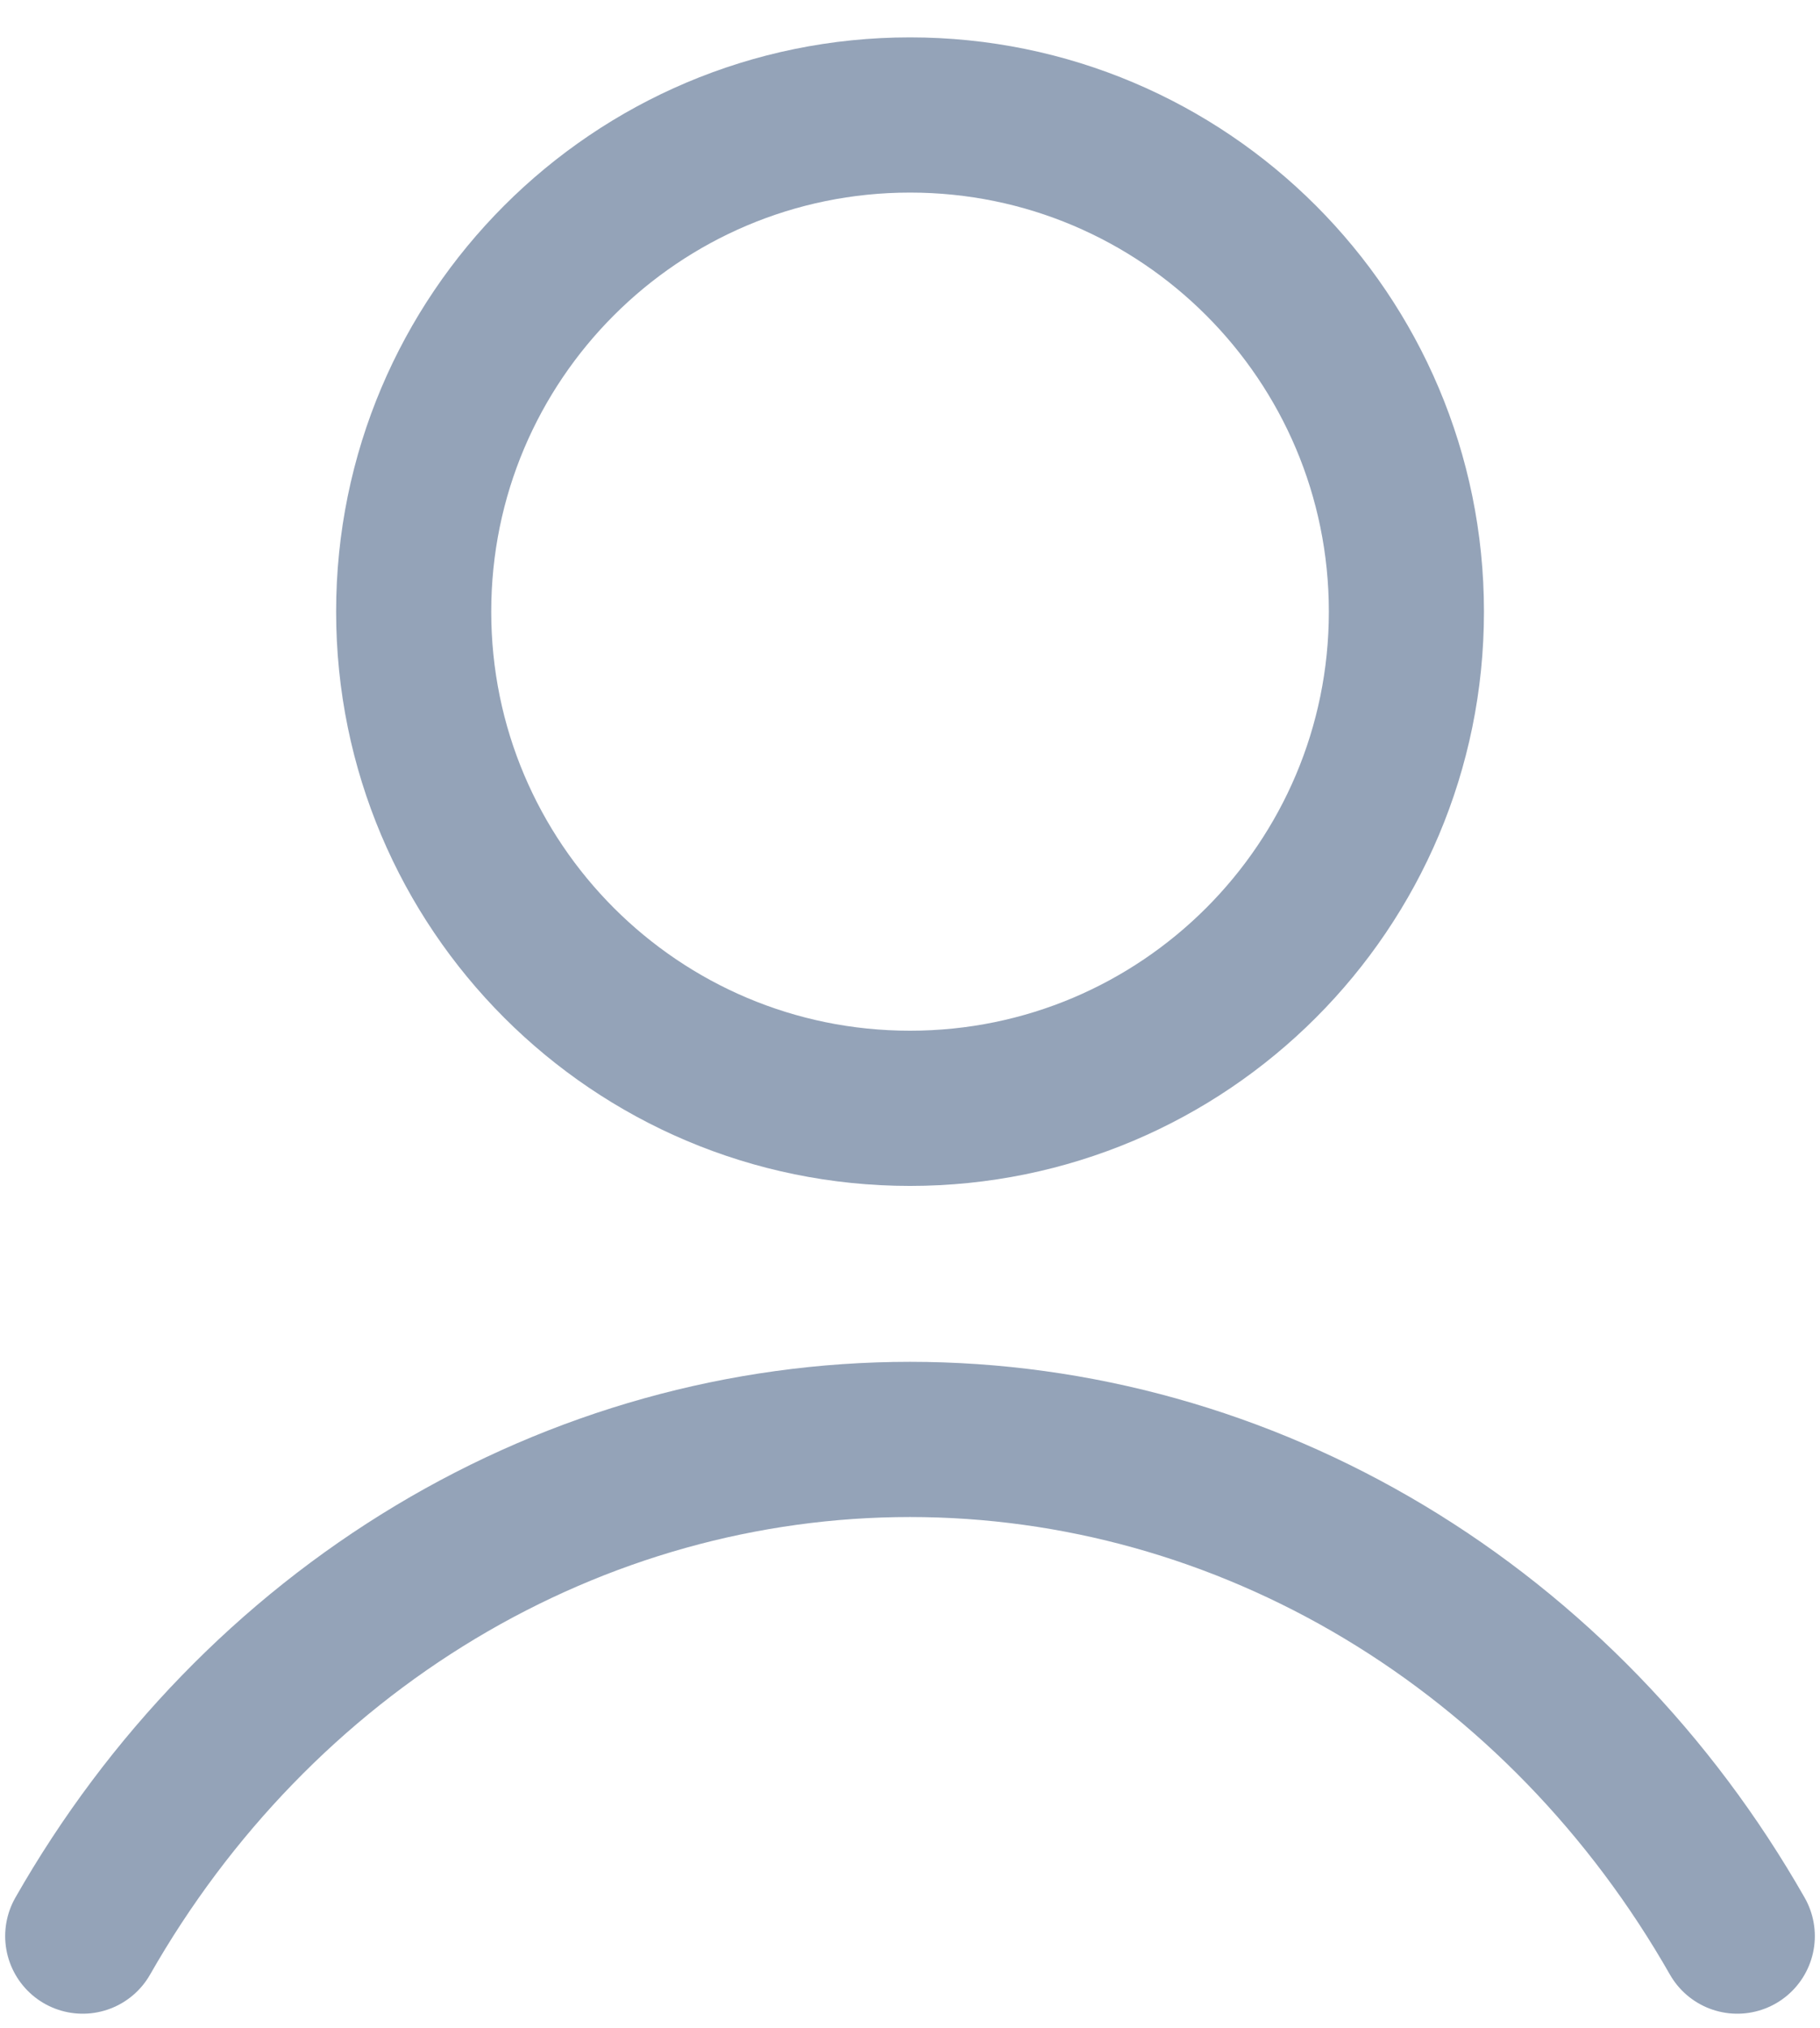 <svg width="44" height="49" viewBox="0 0 44 49" fill="none" xmlns="http://www.w3.org/2000/svg">
<path d="M22 26.778C28.628 26.778 34.001 21.406 34.001 14.778C34.001 8.151 28.628 2.778 22 2.778C15.373 2.778 10.001 8.151 10.001 14.778C10.001 21.406 15.373 26.778 22 26.778Z" stroke="#94A3B8" stroke-width="3.75" stroke-linecap="round" stroke-linejoin="round"/>
<path d="M2 46.778C4.09 43.113 7.028 40.085 10.53 37.983C14.033 35.882 17.983 34.778 22 34.778C26.017 34.778 29.967 35.882 33.47 37.983C36.972 40.085 39.91 43.113 42 46.778" stroke="#94A3B8" stroke-width="3.75" stroke-linecap="round" stroke-linejoin="round"/>
</svg>
